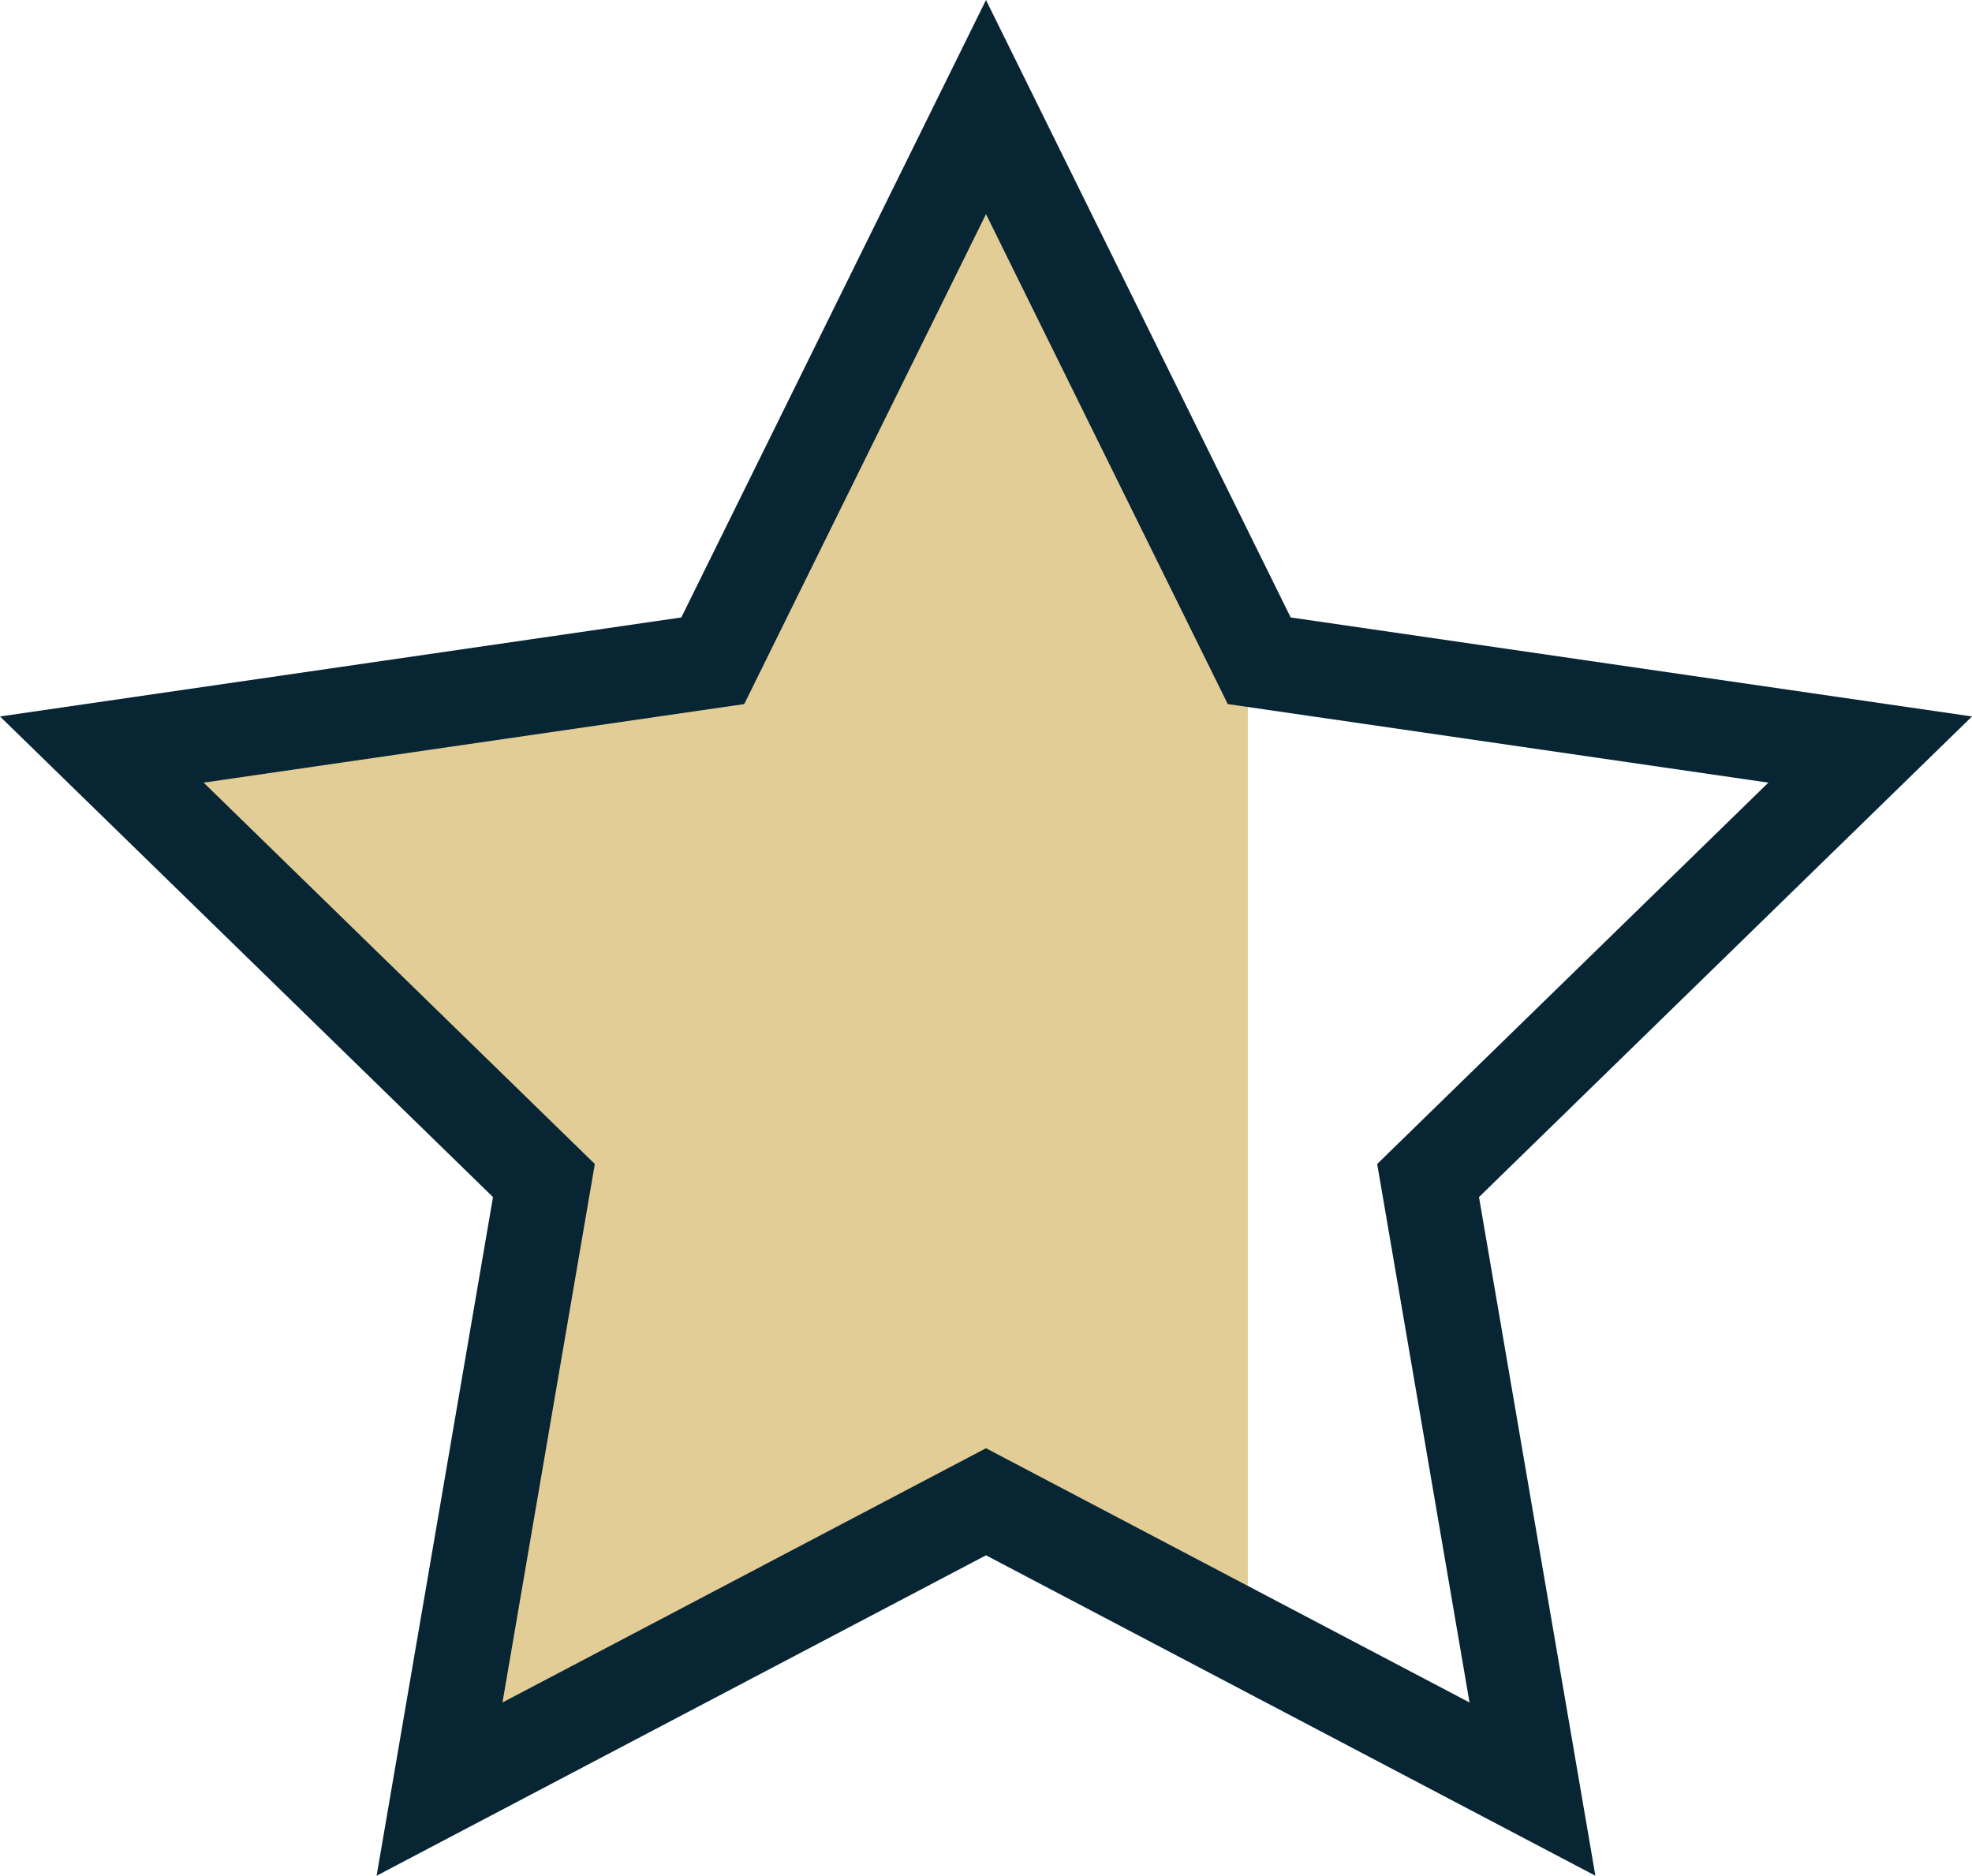 <?xml version="1.0" encoding="iso-8859-1"?>
<!-- Generator: Adobe Illustrator 19.1.0, SVG Export Plug-In . SVG Version: 6.00 Build 0)  -->
<svg version="1.1" xmlns="http://www.w3.org/2000/svg" xmlns:xlink="http://www.w3.org/1999/xlink" x="0px" y="0px"
	 viewBox="0 0 416.208 395.838" style="enable-background:new 0 0 416.208 395.838;" xml:space="preserve">
<g id="blackfull" style="display:none;">
	<polygon style="display:inline;fill:#082534;stroke:#082534;stroke-width:10;stroke-miterlimit:10;" points="316.174,366.688 
		207.883,309.358 99.264,366.066 120.324,245.358 32.827,159.58 154.134,142.308 208.677,32.586 262.589,142.619 383.795,160.586 
		295.808,245.862 	"/>
</g>
<g id="quarter_full">
	<path style="fill:#E2CD97;stroke:#E2CD97;stroke-miterlimit:10;" d="M153.534,340.789V142.092c0-0.557,0.079-1.063,0.216-1.524
		l-0.588,1.192L29.534,159.724l89.458,87.2L97.873,370.051L153.534,340.789z"/>
</g>
<g id="half_full">
	<polygon style="fill:#E2CD97;stroke:#E2CD97;stroke-miterlimit:10;" points="208.104,312.067 208.104,28.166 153.221,139.371 
		28.151,157.545 118.653,245.762 97.288,370.327 	"/>
</g>
<g id="three_quarter_full">
	<path style="fill:#E2CD97;stroke:#E2CD97;stroke-miterlimit:10;" d="M262.867,141.425c0-0.432,0.048-0.833,0.132-1.207
		L208.536,29.864L153.263,141.86L29.669,159.82l89.434,87.177L97.99,370.092l110.546-58.118l54.33,28.563V141.425z"/>
</g>
<g id="Layer_6" style="display:none;">
	<polygon style="display:inline;fill:#E2CD97;stroke:#E2CD97;stroke-miterlimit:10;" points="207.77,28.862 263.419,141.619 
		387.855,159.701 297.812,247.47 319.068,371.403 207.77,312.89 96.472,371.403 117.728,247.47 27.686,159.701 152.121,141.619 	"/>
</g>
<g id="outline2">
	<polygon style="fill:none;stroke:#082534;stroke-width:20;stroke-miterlimit:10;" points="208.104,22.596 265.771,139.442 
		394.719,158.179 301.411,249.131 323.438,377.558 208.104,316.923 92.77,377.558 114.797,249.131 21.49,158.179 150.437,139.442 	
		"/>
</g>
</svg>
